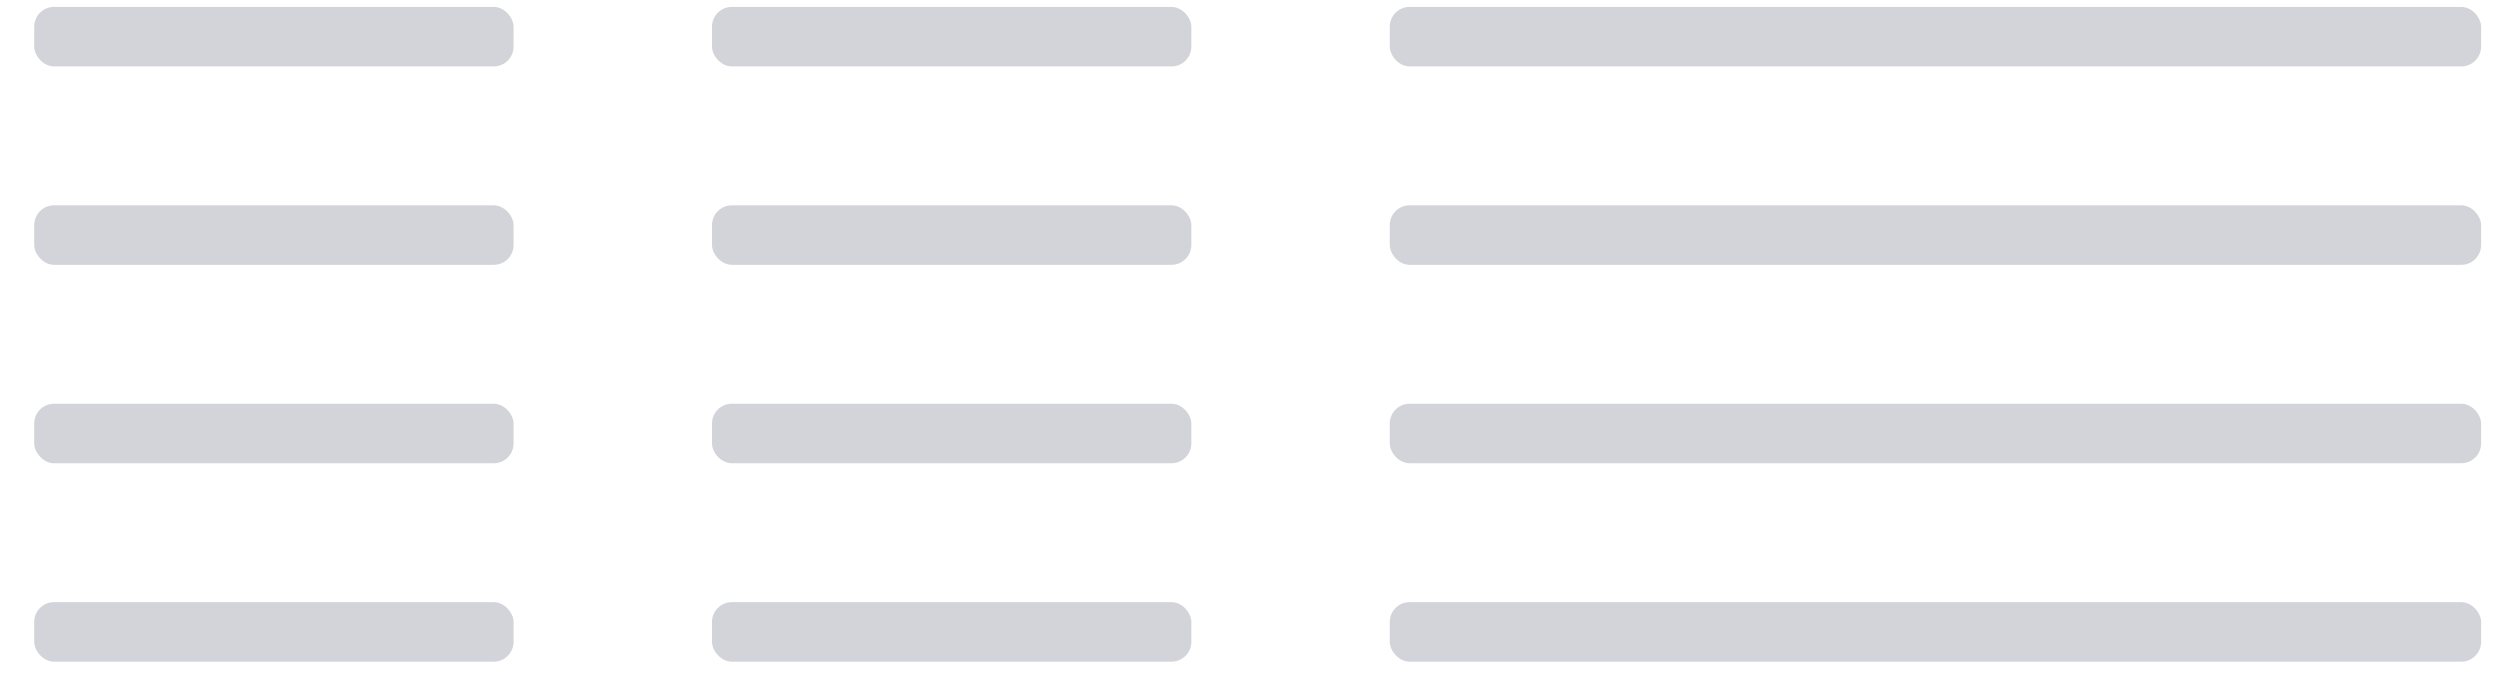 <svg width="63" height="17" viewBox="0 0 63 17" fill="none" xmlns="http://www.w3.org/2000/svg">
<rect x="35.022" y="5.174" width="27.502" height="1.5" rx="0.5" fill="#D3D4DA"/>
<rect x="35.022" y="10.174" width="27.502" height="1.5" rx="0.5" fill="#D3D4DA"/>
<rect x="35.022" y="15.174" width="27.502" height="1.5" rx="0.5" fill="#D3D4DA"/>
<rect x="35.022" y="0.174" width="27.502" height="1.5" rx="0.5" fill="#D3D4DA"/>
<rect x="0.862" y="5.174" width="12.08" height="1.5" rx="0.5" fill="#D3D4DA"/>
<rect x="0.862" y="0.174" width="12.08" height="1.5" rx="0.5" fill="#D3D4DA"/>
<rect x="0.862" y="10.174" width="12.08" height="1.5" rx="0.5" fill="#D3D4DA"/>
<rect x="0.862" y="15.174" width="12.08" height="1.5" rx="0.5" fill="#D3D4DA"/>
<rect x="17.942" y="5.174" width="12.08" height="1.5" rx="0.5" fill="#D3D4DA"/>
<rect x="17.942" y="0.174" width="12.08" height="1.5" rx="0.5" fill="#D3D4DA"/>
<rect x="17.942" y="10.174" width="12.08" height="1.5" rx="0.5" fill="#D3D4DA"/>
<rect x="17.942" y="15.174" width="12.08" height="1.5" rx="0.5" fill="#D3D4DA"/>
</svg>

